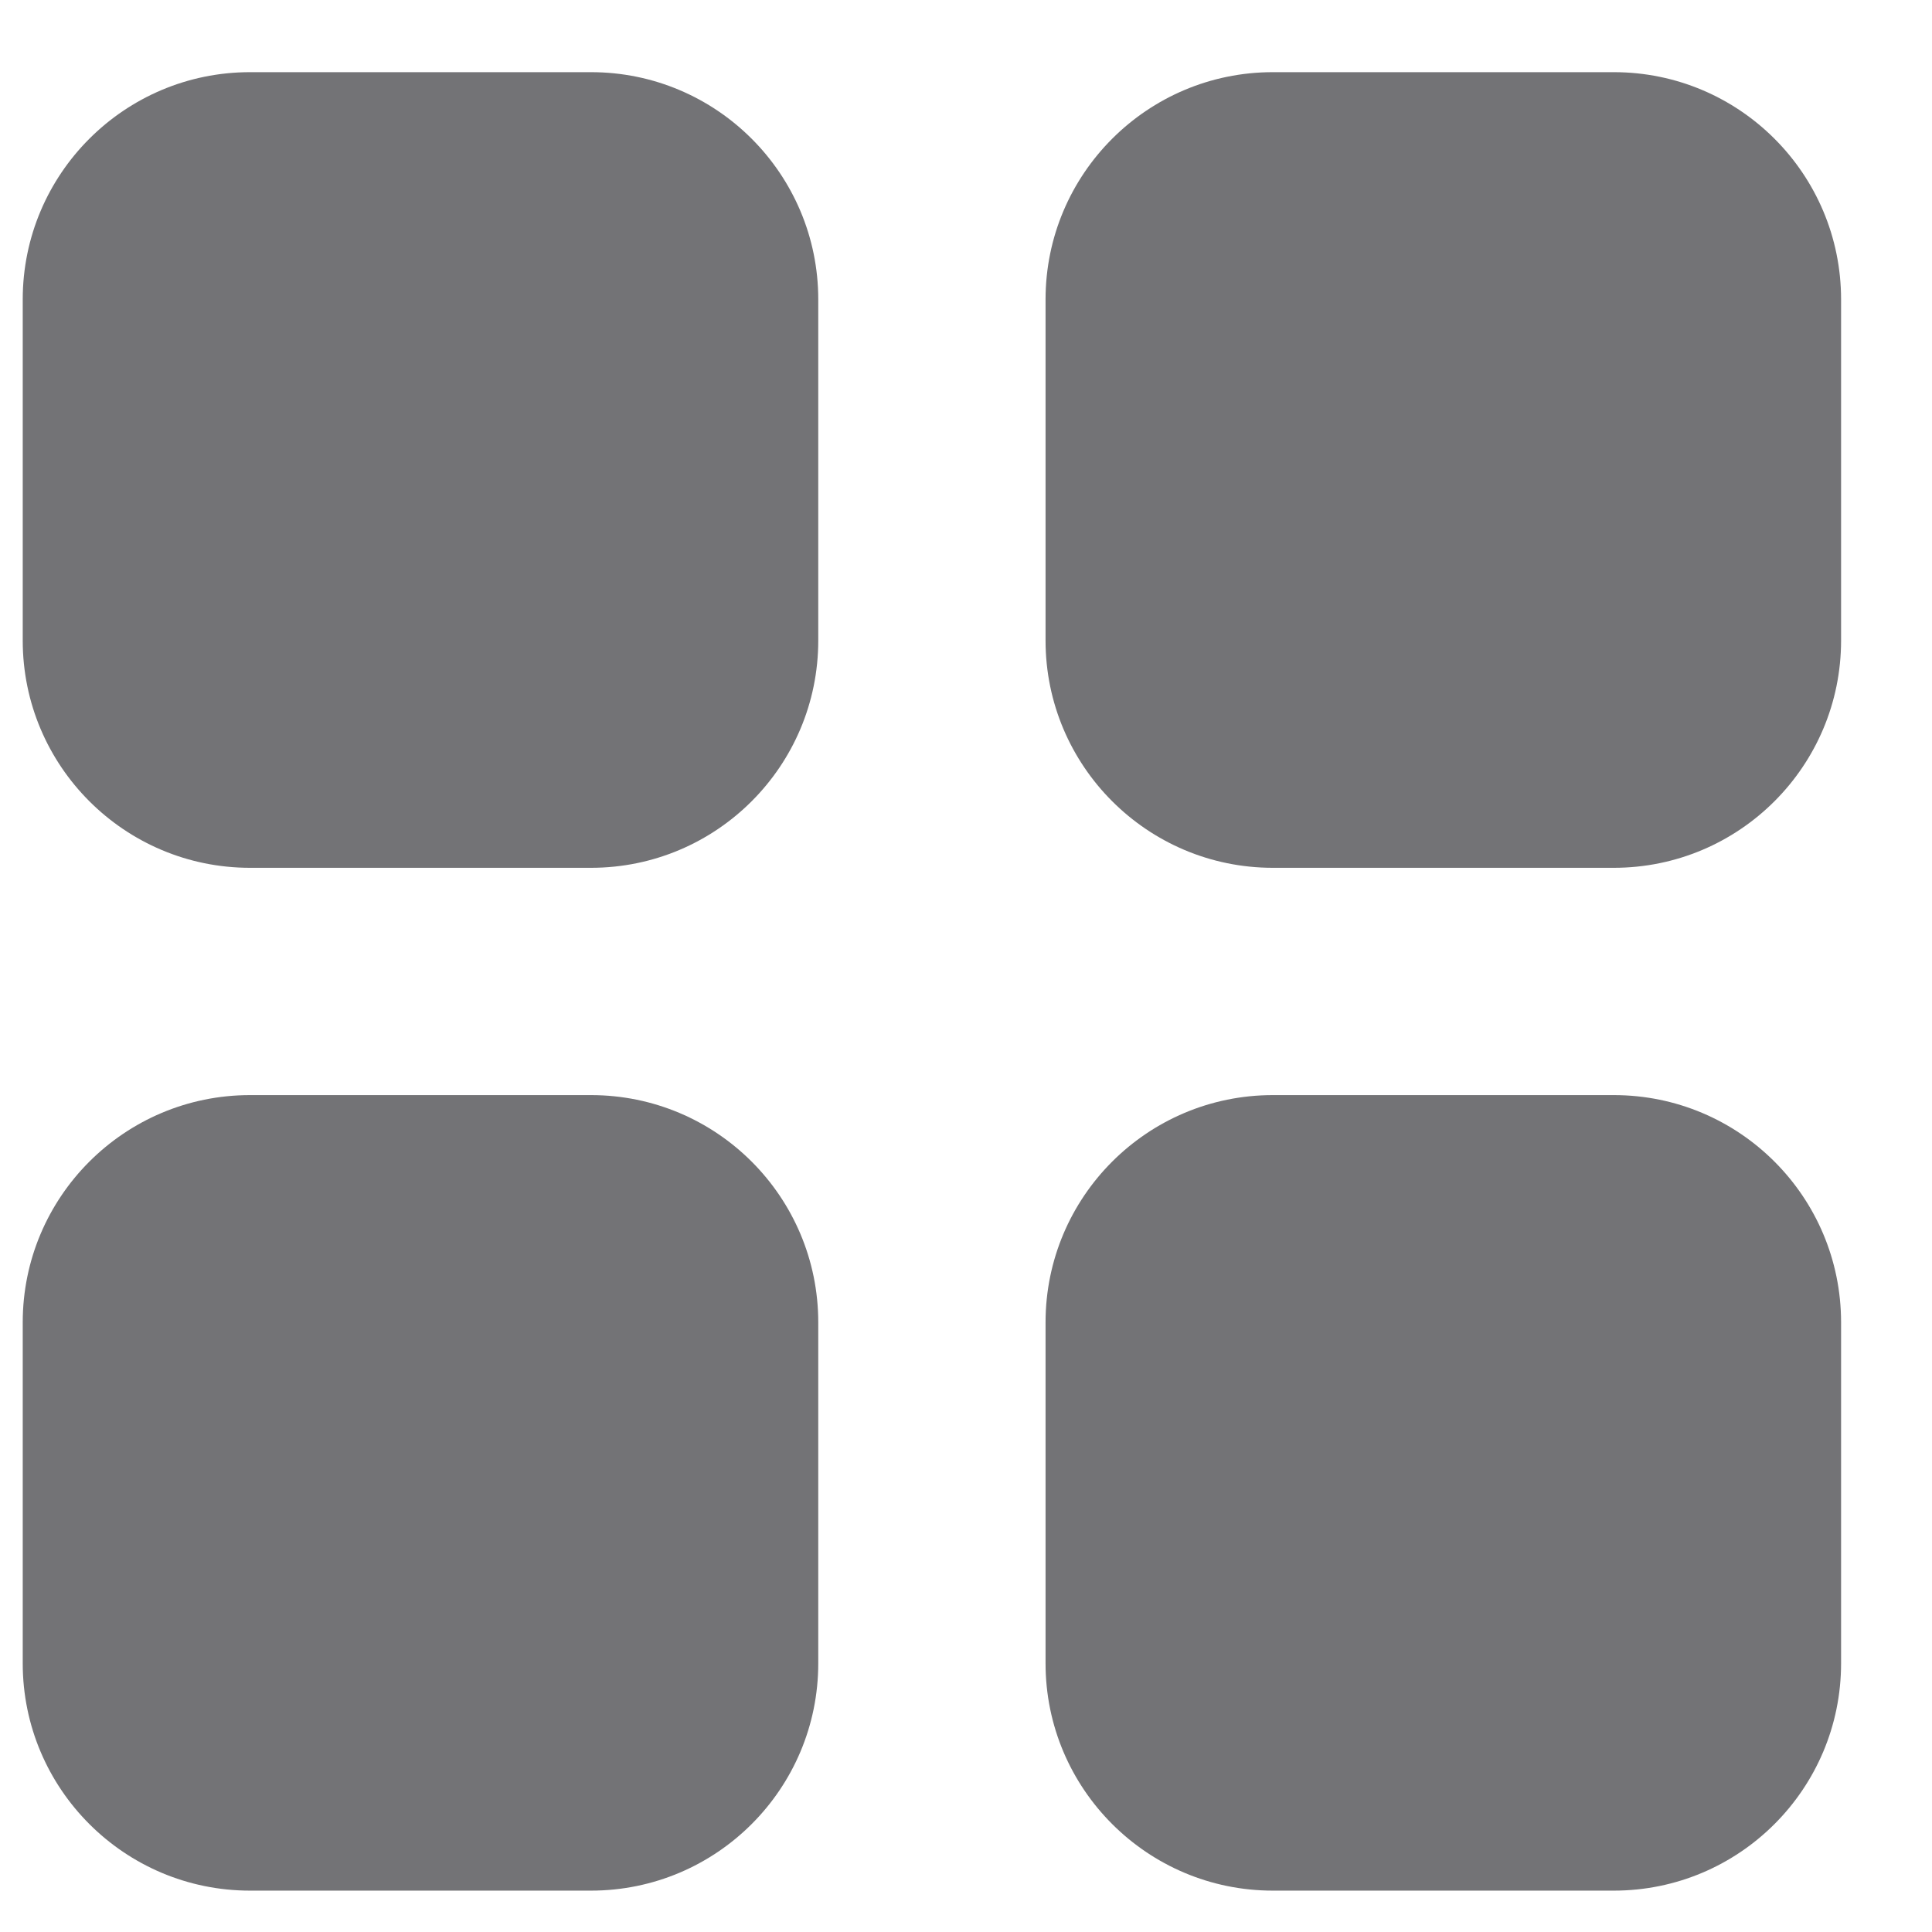 <svg width="17" height="17" viewBox="0 0 17 17" fill="none" xmlns="http://www.w3.org/2000/svg">
<path fill-rule="evenodd" clip-rule="evenodd" d="M11.2 0.635C10.096 0.635 9.2 1.531 9.2 2.635V5.636C9.2 6.74 10.096 7.636 11.2 7.636H14.2C15.305 7.636 16.2 6.74 16.2 5.636V2.635C16.2 1.531 15.305 0.635 14.2 0.635H11.2ZM11.2 9.636C10.096 9.636 9.2 10.531 9.2 11.636V14.636C9.2 15.74 10.096 16.636 11.2 16.636H14.2C15.305 16.636 16.2 15.74 16.2 14.636V11.636C16.2 10.531 15.305 9.636 14.2 9.636H11.2ZM0.2 11.636C0.2 10.531 1.096 9.636 2.2 9.636H5.2C6.305 9.636 7.2 10.531 7.2 11.636V14.636C7.2 15.74 6.305 16.636 5.2 16.636H2.2C1.096 16.636 0.2 15.74 0.2 14.636V11.636ZM2.2 0.635C1.096 0.635 0.2 1.531 0.2 2.635V5.636C0.2 6.74 1.096 7.636 2.2 7.636H5.2C6.305 7.636 7.2 6.74 7.2 5.636V2.635C7.2 1.531 6.305 0.635 5.2 0.635H2.2Z" fill="#737376"/>
</svg>
